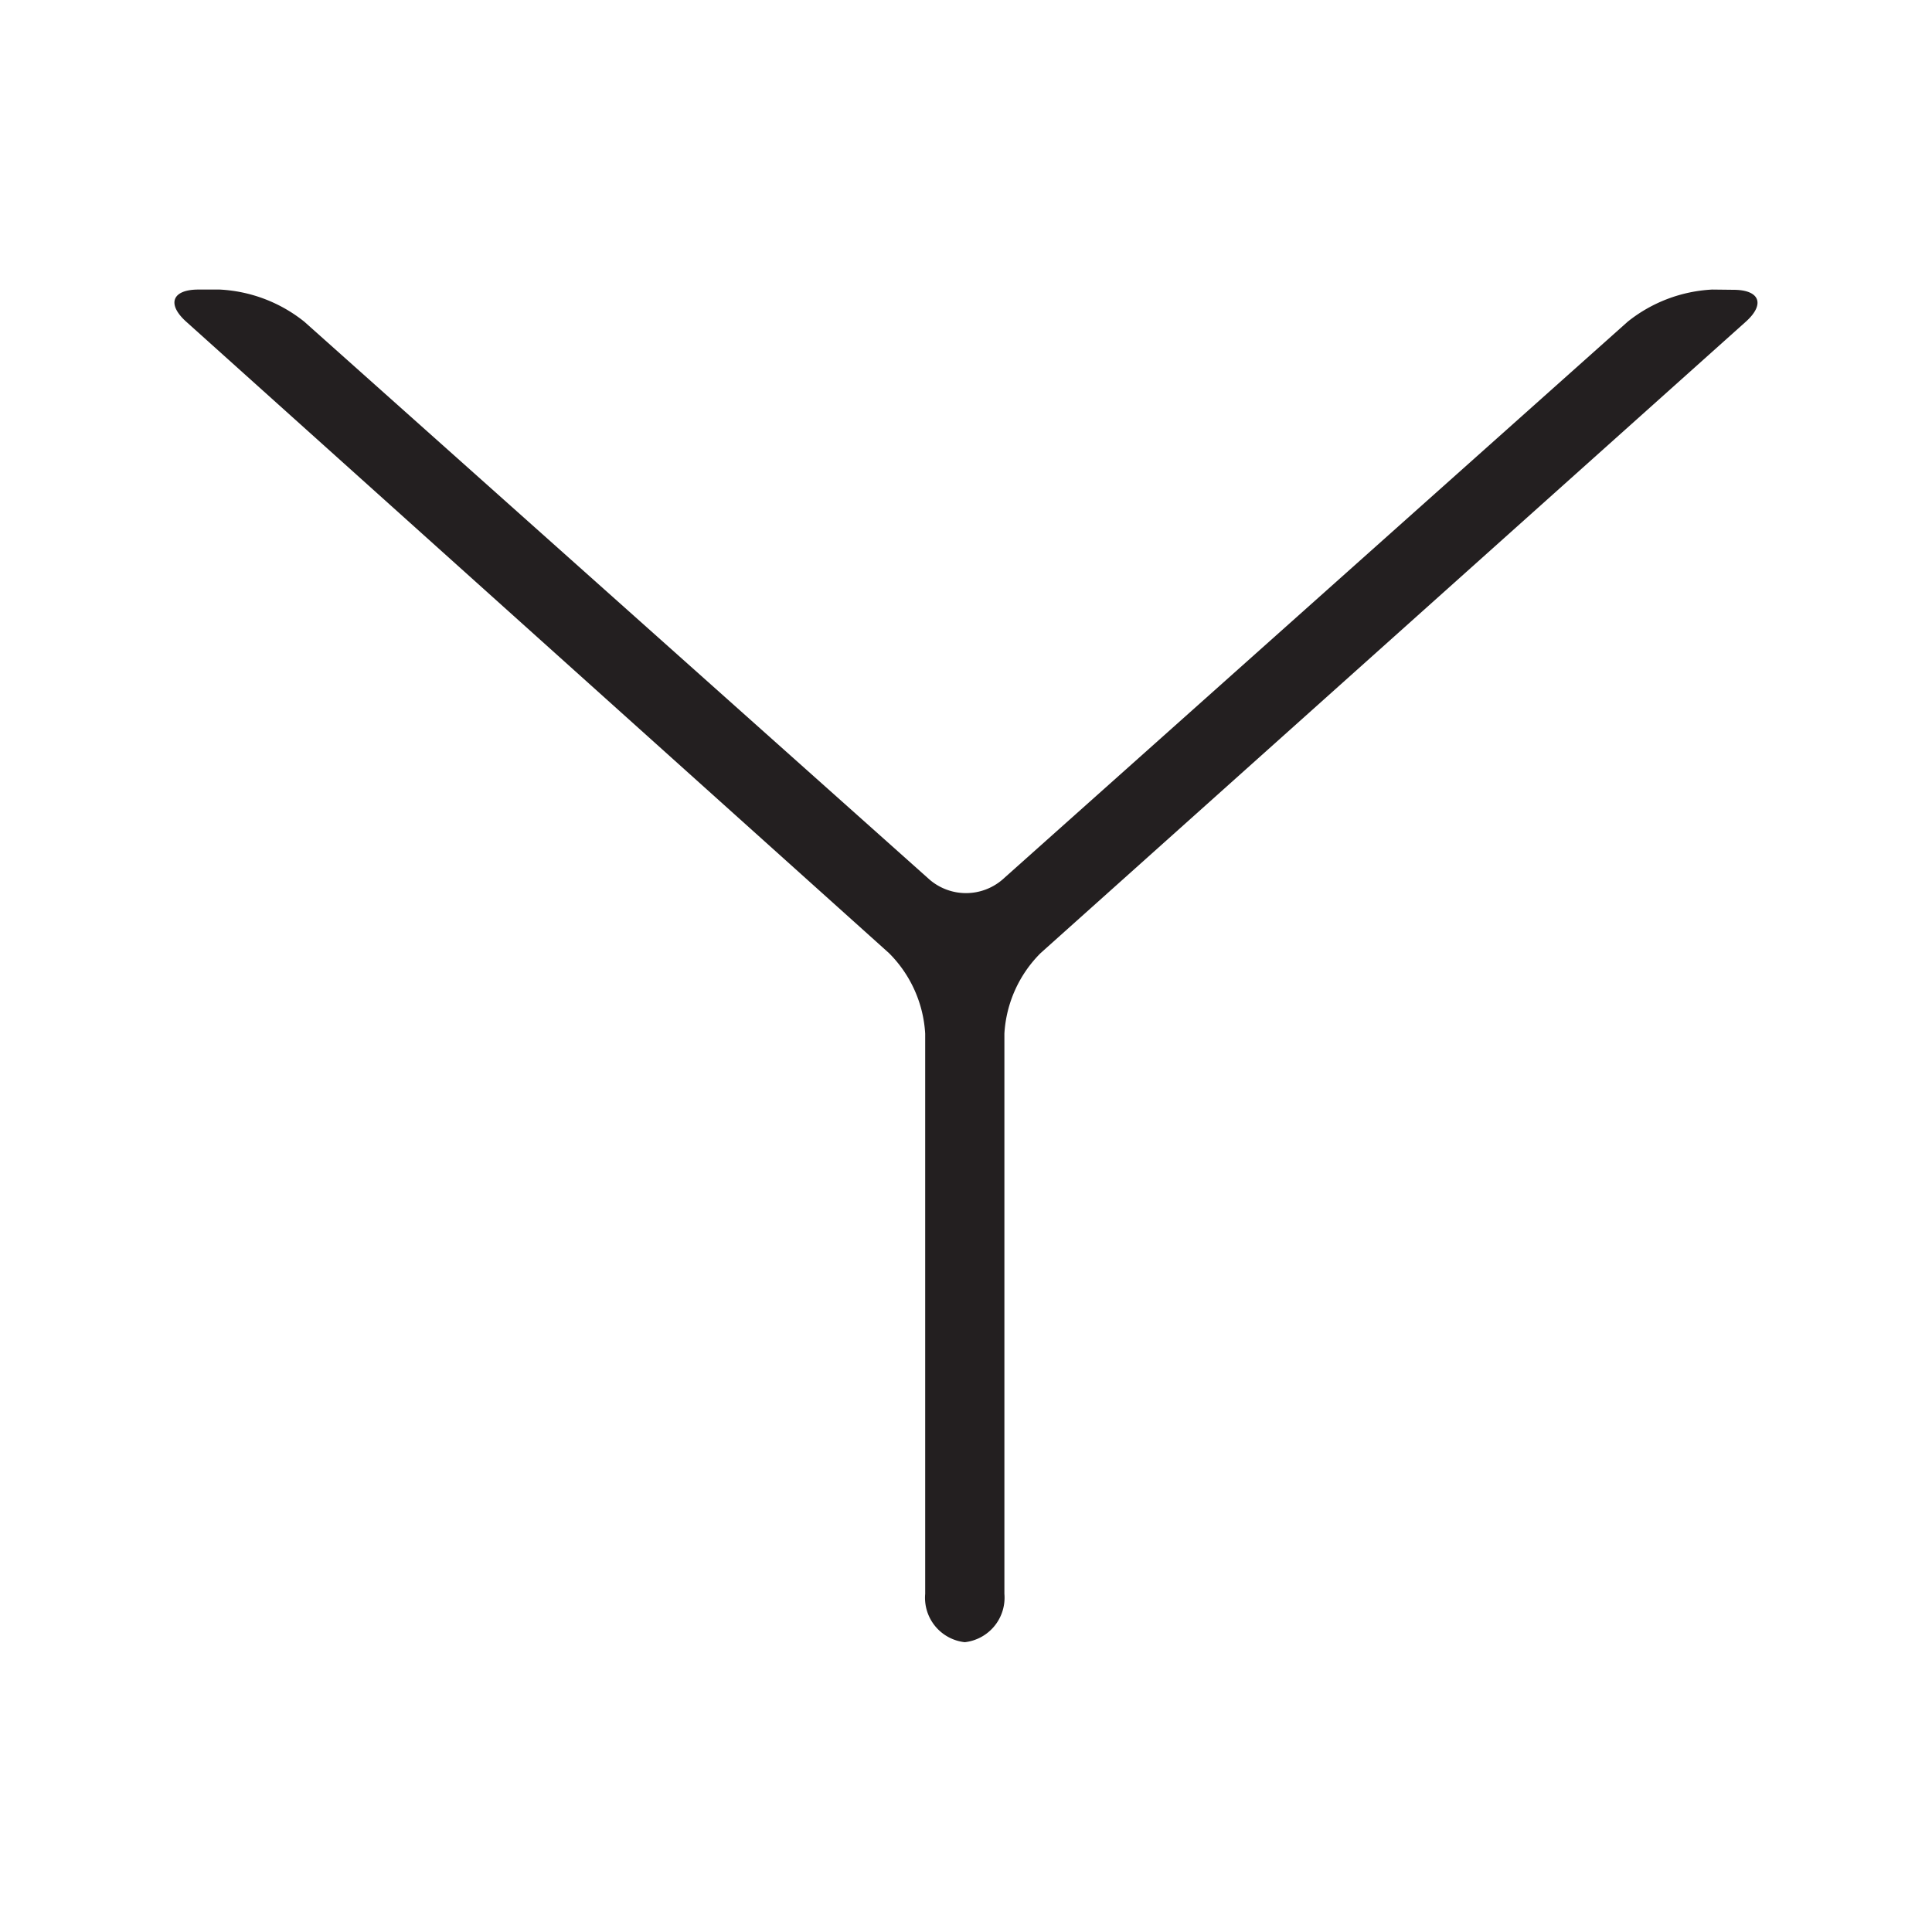 <svg id="Layer_1" data-name="Layer 1" xmlns="http://www.w3.org/2000/svg" width="16" height="16" viewBox="0 0 16 16"><title>safari-pintab</title><path d="M14.355,2.4c.22,0,.266.12.1.267L8.618,7.893a1.025,1.025,0,0,0-.3.667V13.2a.371.371,0,0,1-.328.4.37.37,0,0,1-.328-.4V8.56a1.025,1.025,0,0,0-.3-.667L1.543,2.665c-.164-.147-.118-.267.1-.267h.177a1.219,1.219,0,0,1,.7.266L7.7,7.286a.463.463,0,0,0,.6,0L13.48,2.664a1.219,1.219,0,0,1,.7-.266Z" style="fill:#231f20"/></svg>
